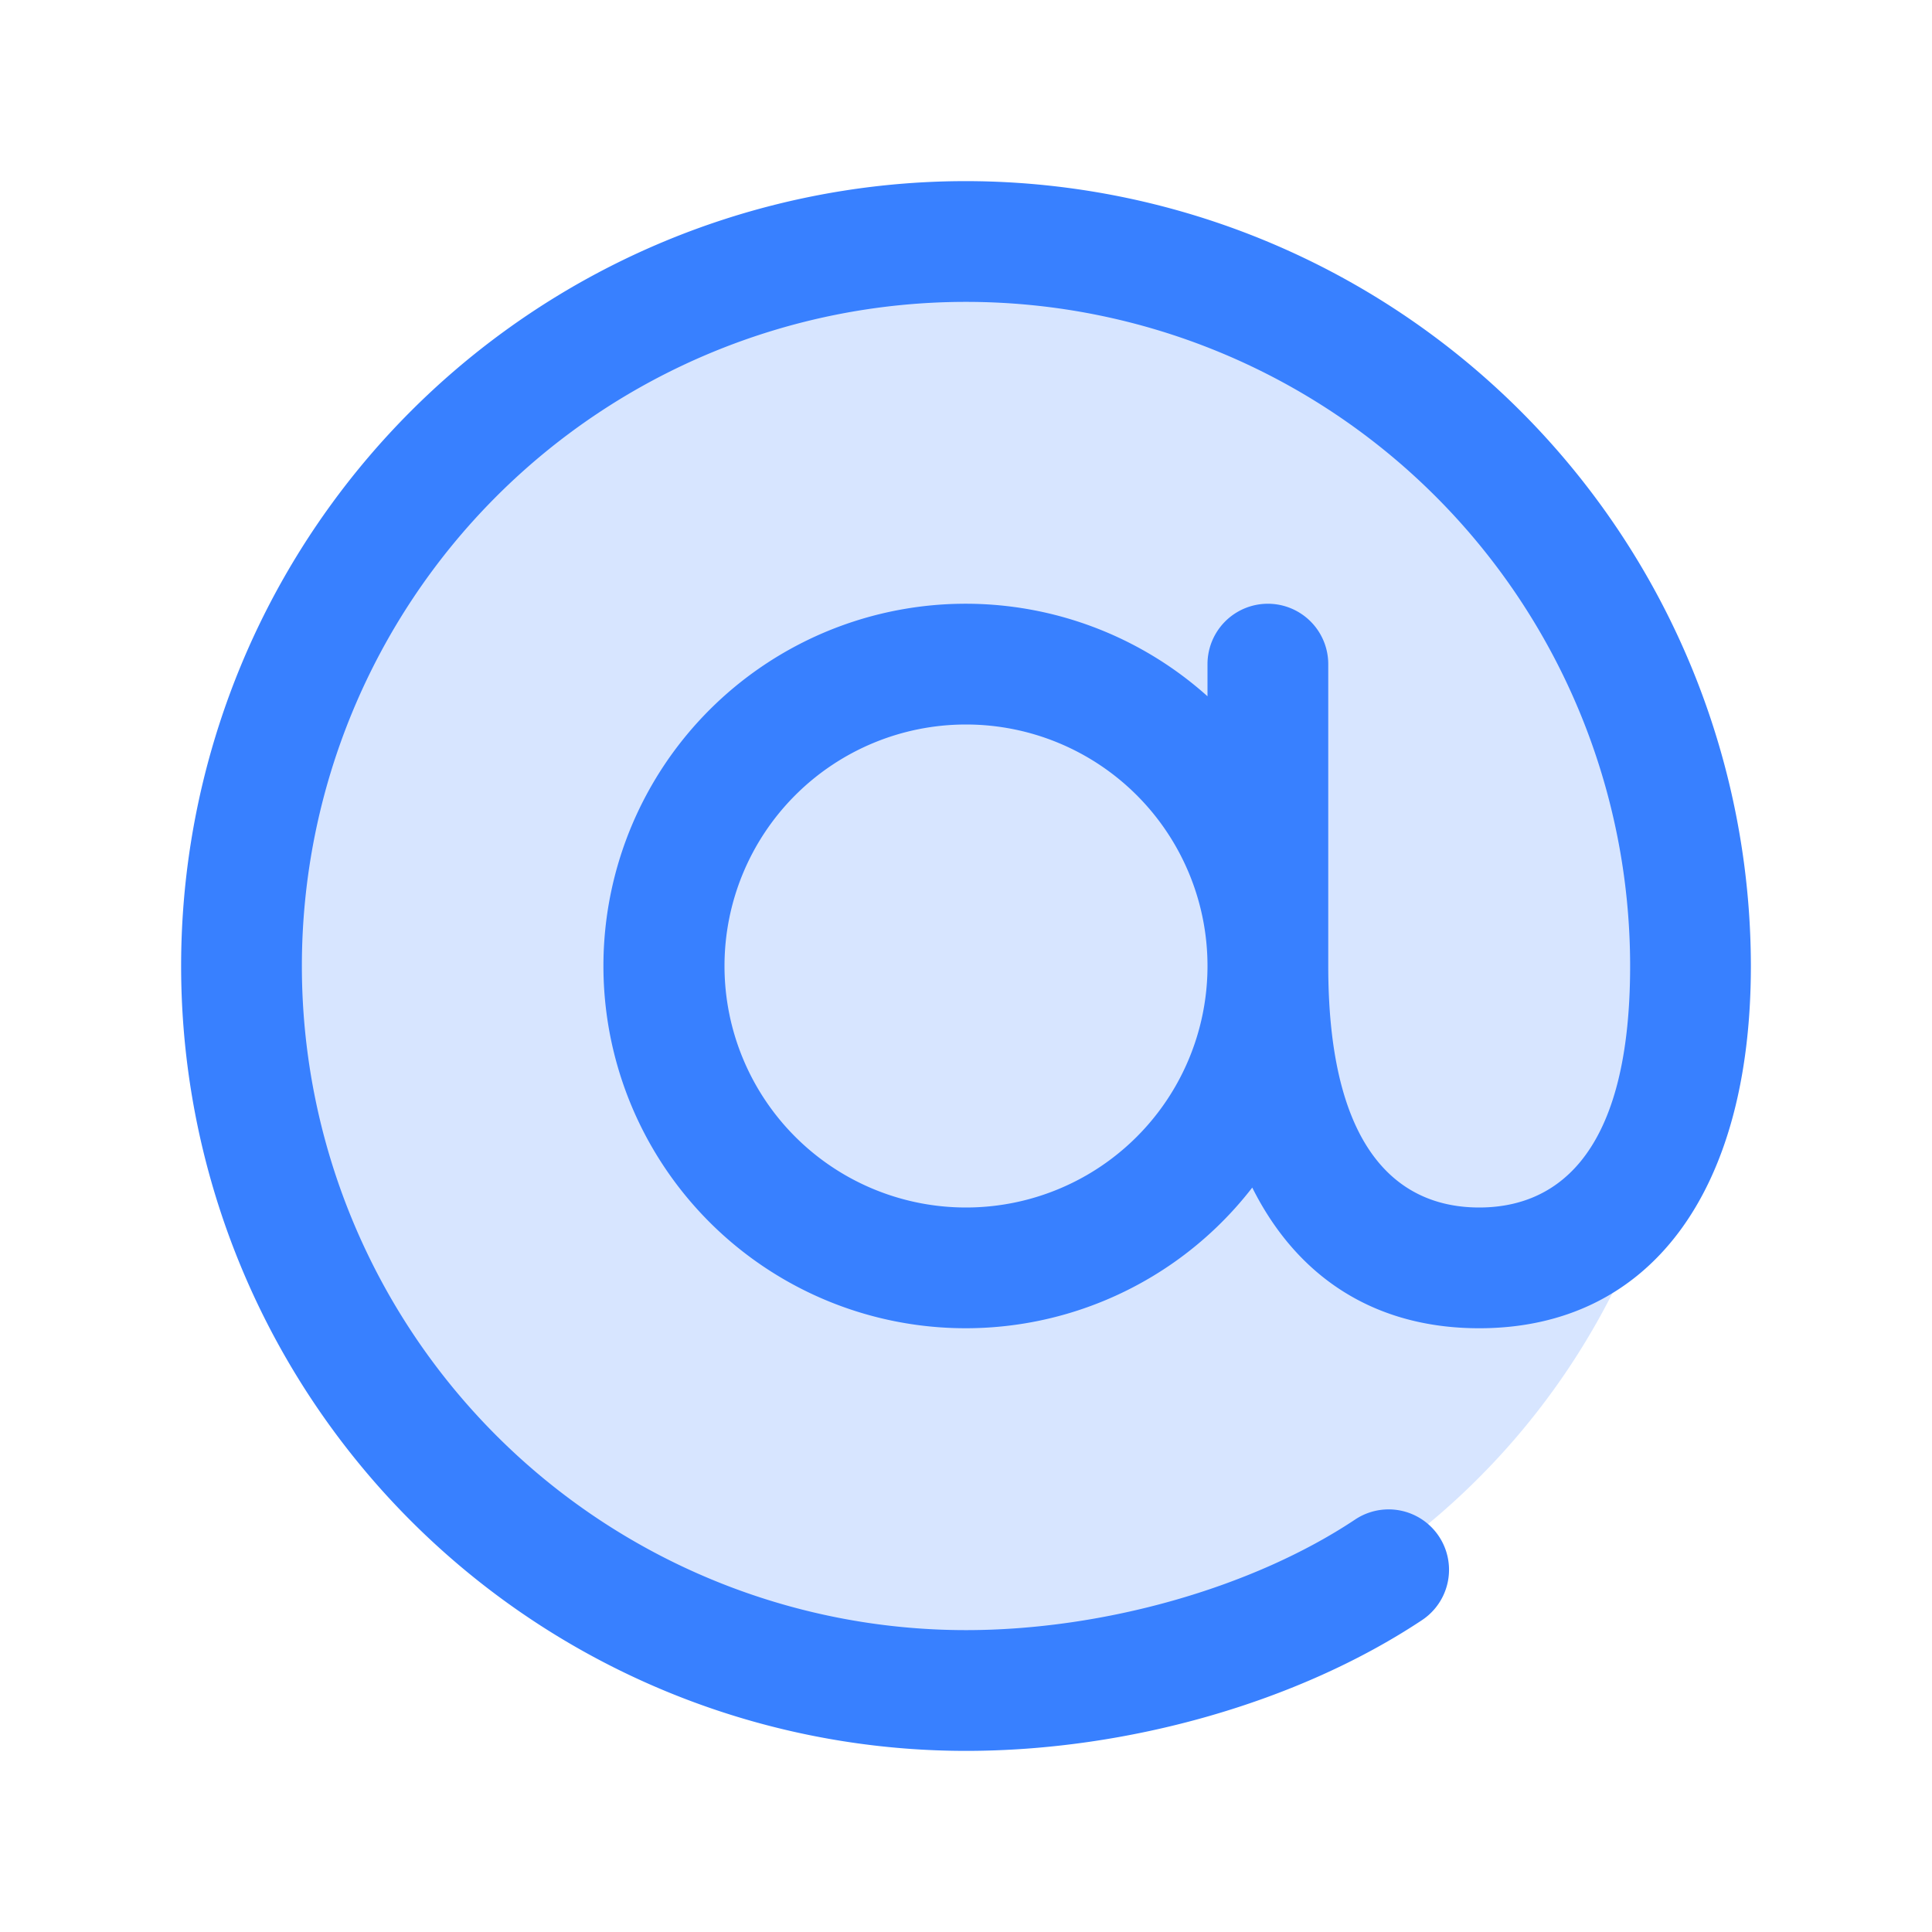 <svg xmlns="http://www.w3.org/2000/svg" viewBox="0 0 256 256"><g fill="#3880ff"><path d="M224 128a96 96 0 1 1-96-96a96 96 0 0 1 96 96" opacity="0.2"/><path d="M128 24a104 104 0 0 0 0 208c21.51 0 44.1-6.48 60.43-17.33a8 8 0 0 0-8.86-13.33C166 210.38 146.21 216 128 216a88 88 0 1 1 88-88c0 26.45-10.88 32-20 32s-20-5.55-20-32V88a8 8 0 0 0-16 0v4.26a48 48 0 1 0 5.93 65.1c6 12 16.35 18.64 30.07 18.64c22.54 0 36-17.94 36-48A104.11 104.11 0 0 0 128 24m0 136a32 32 0 1 1 32-32a32 32 0 0 1-32 32"/></g></svg>